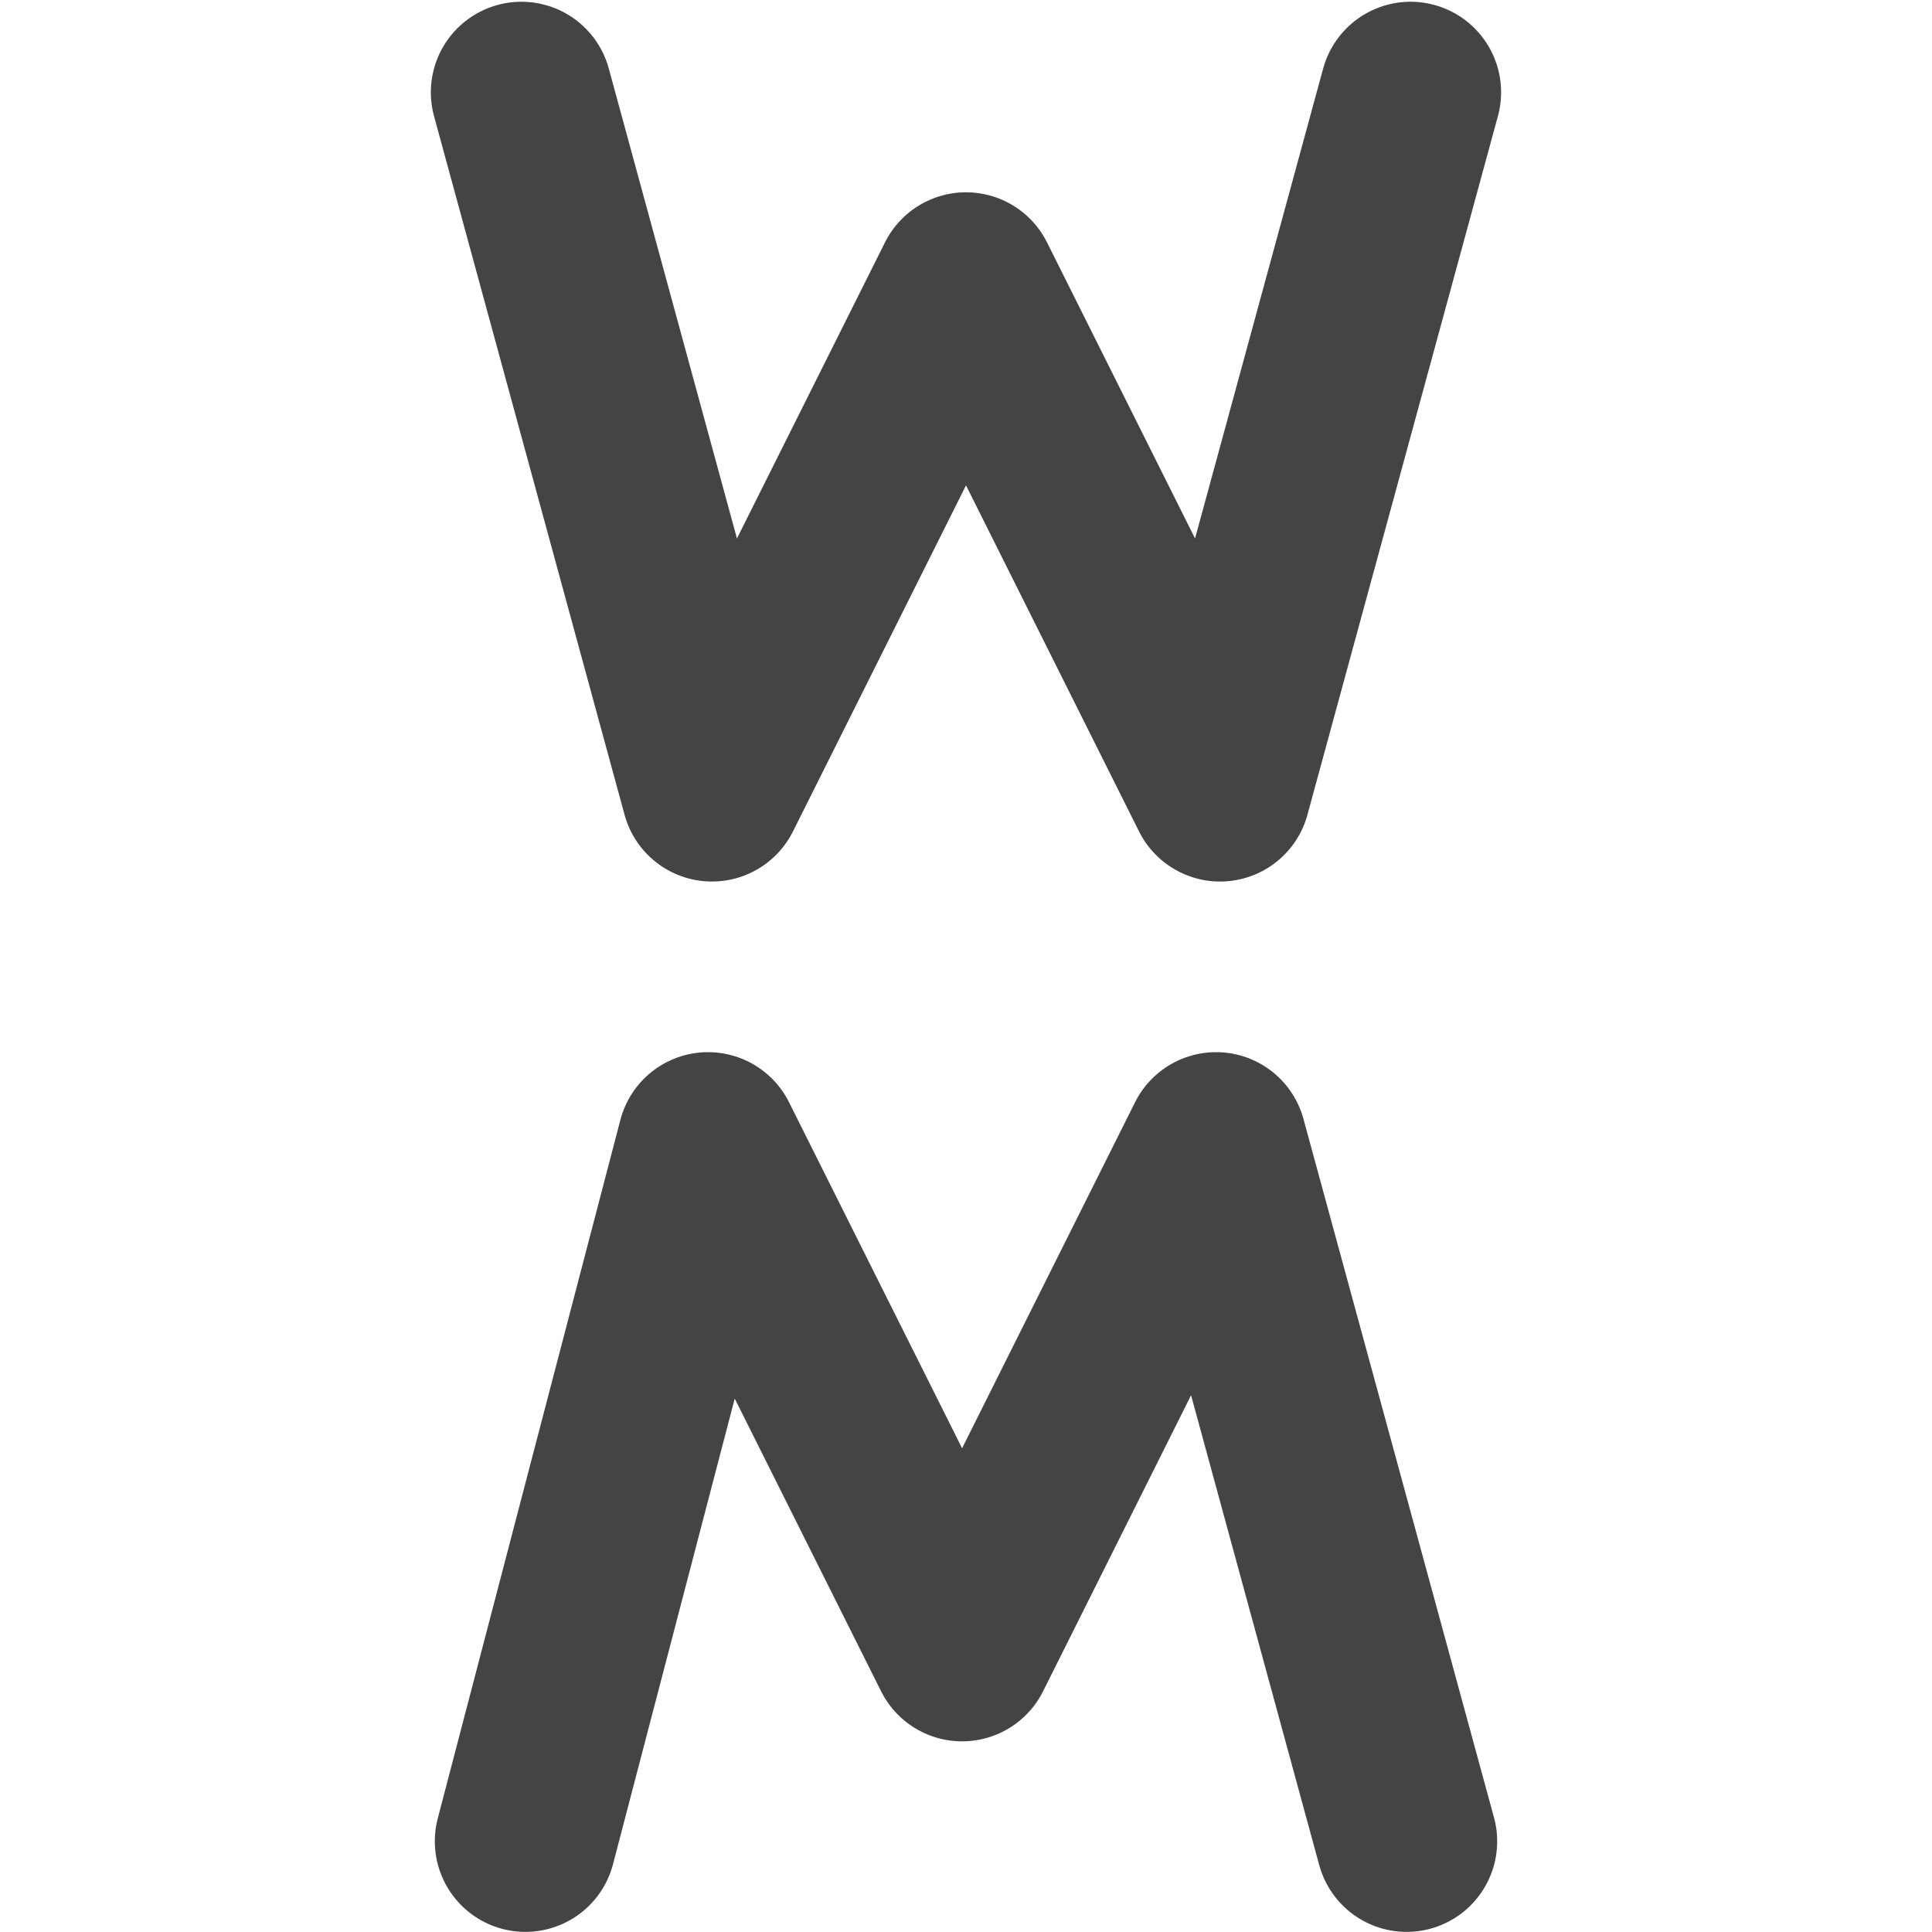 <?xml version="1.0" encoding="utf-8"?>
<!-- Generator: Adobe Illustrator 16.0.0, SVG Export Plug-In . SVG Version: 6.00 Build 0)  -->
<!DOCTYPE svg PUBLIC "-//W3C//DTD SVG 1.1//EN" "http://www.w3.org/Graphics/SVG/1.1/DTD/svg11.dtd">
<svg version="1.1" id="Layer_1" xmlns="http://www.w3.org/2000/svg" xmlns:xlink="http://www.w3.org/1999/xlink" x="0px" y="0px"
	 width="32px" height="32px" viewBox="0 0 32 32" enable-background="new 0 0 32 32" xml:space="preserve">
<polyline fill="none" stroke="#444444" stroke-width="3" stroke-linecap="round" stroke-linejoin="round" stroke-miterlimit="10" points="
	8.636,1.529 11.792,13.101 16,4.685 20.208,13.101 23.363,1.529 "/>
<polyline fill="none" stroke="#444444" stroke-width="3" stroke-linecap="round" stroke-linejoin="round" stroke-miterlimit="10" points="
	23.298,30.498 20.142,18.927 15.935,27.342 11.727,18.927 8.702,30.498 "/>
</svg>
